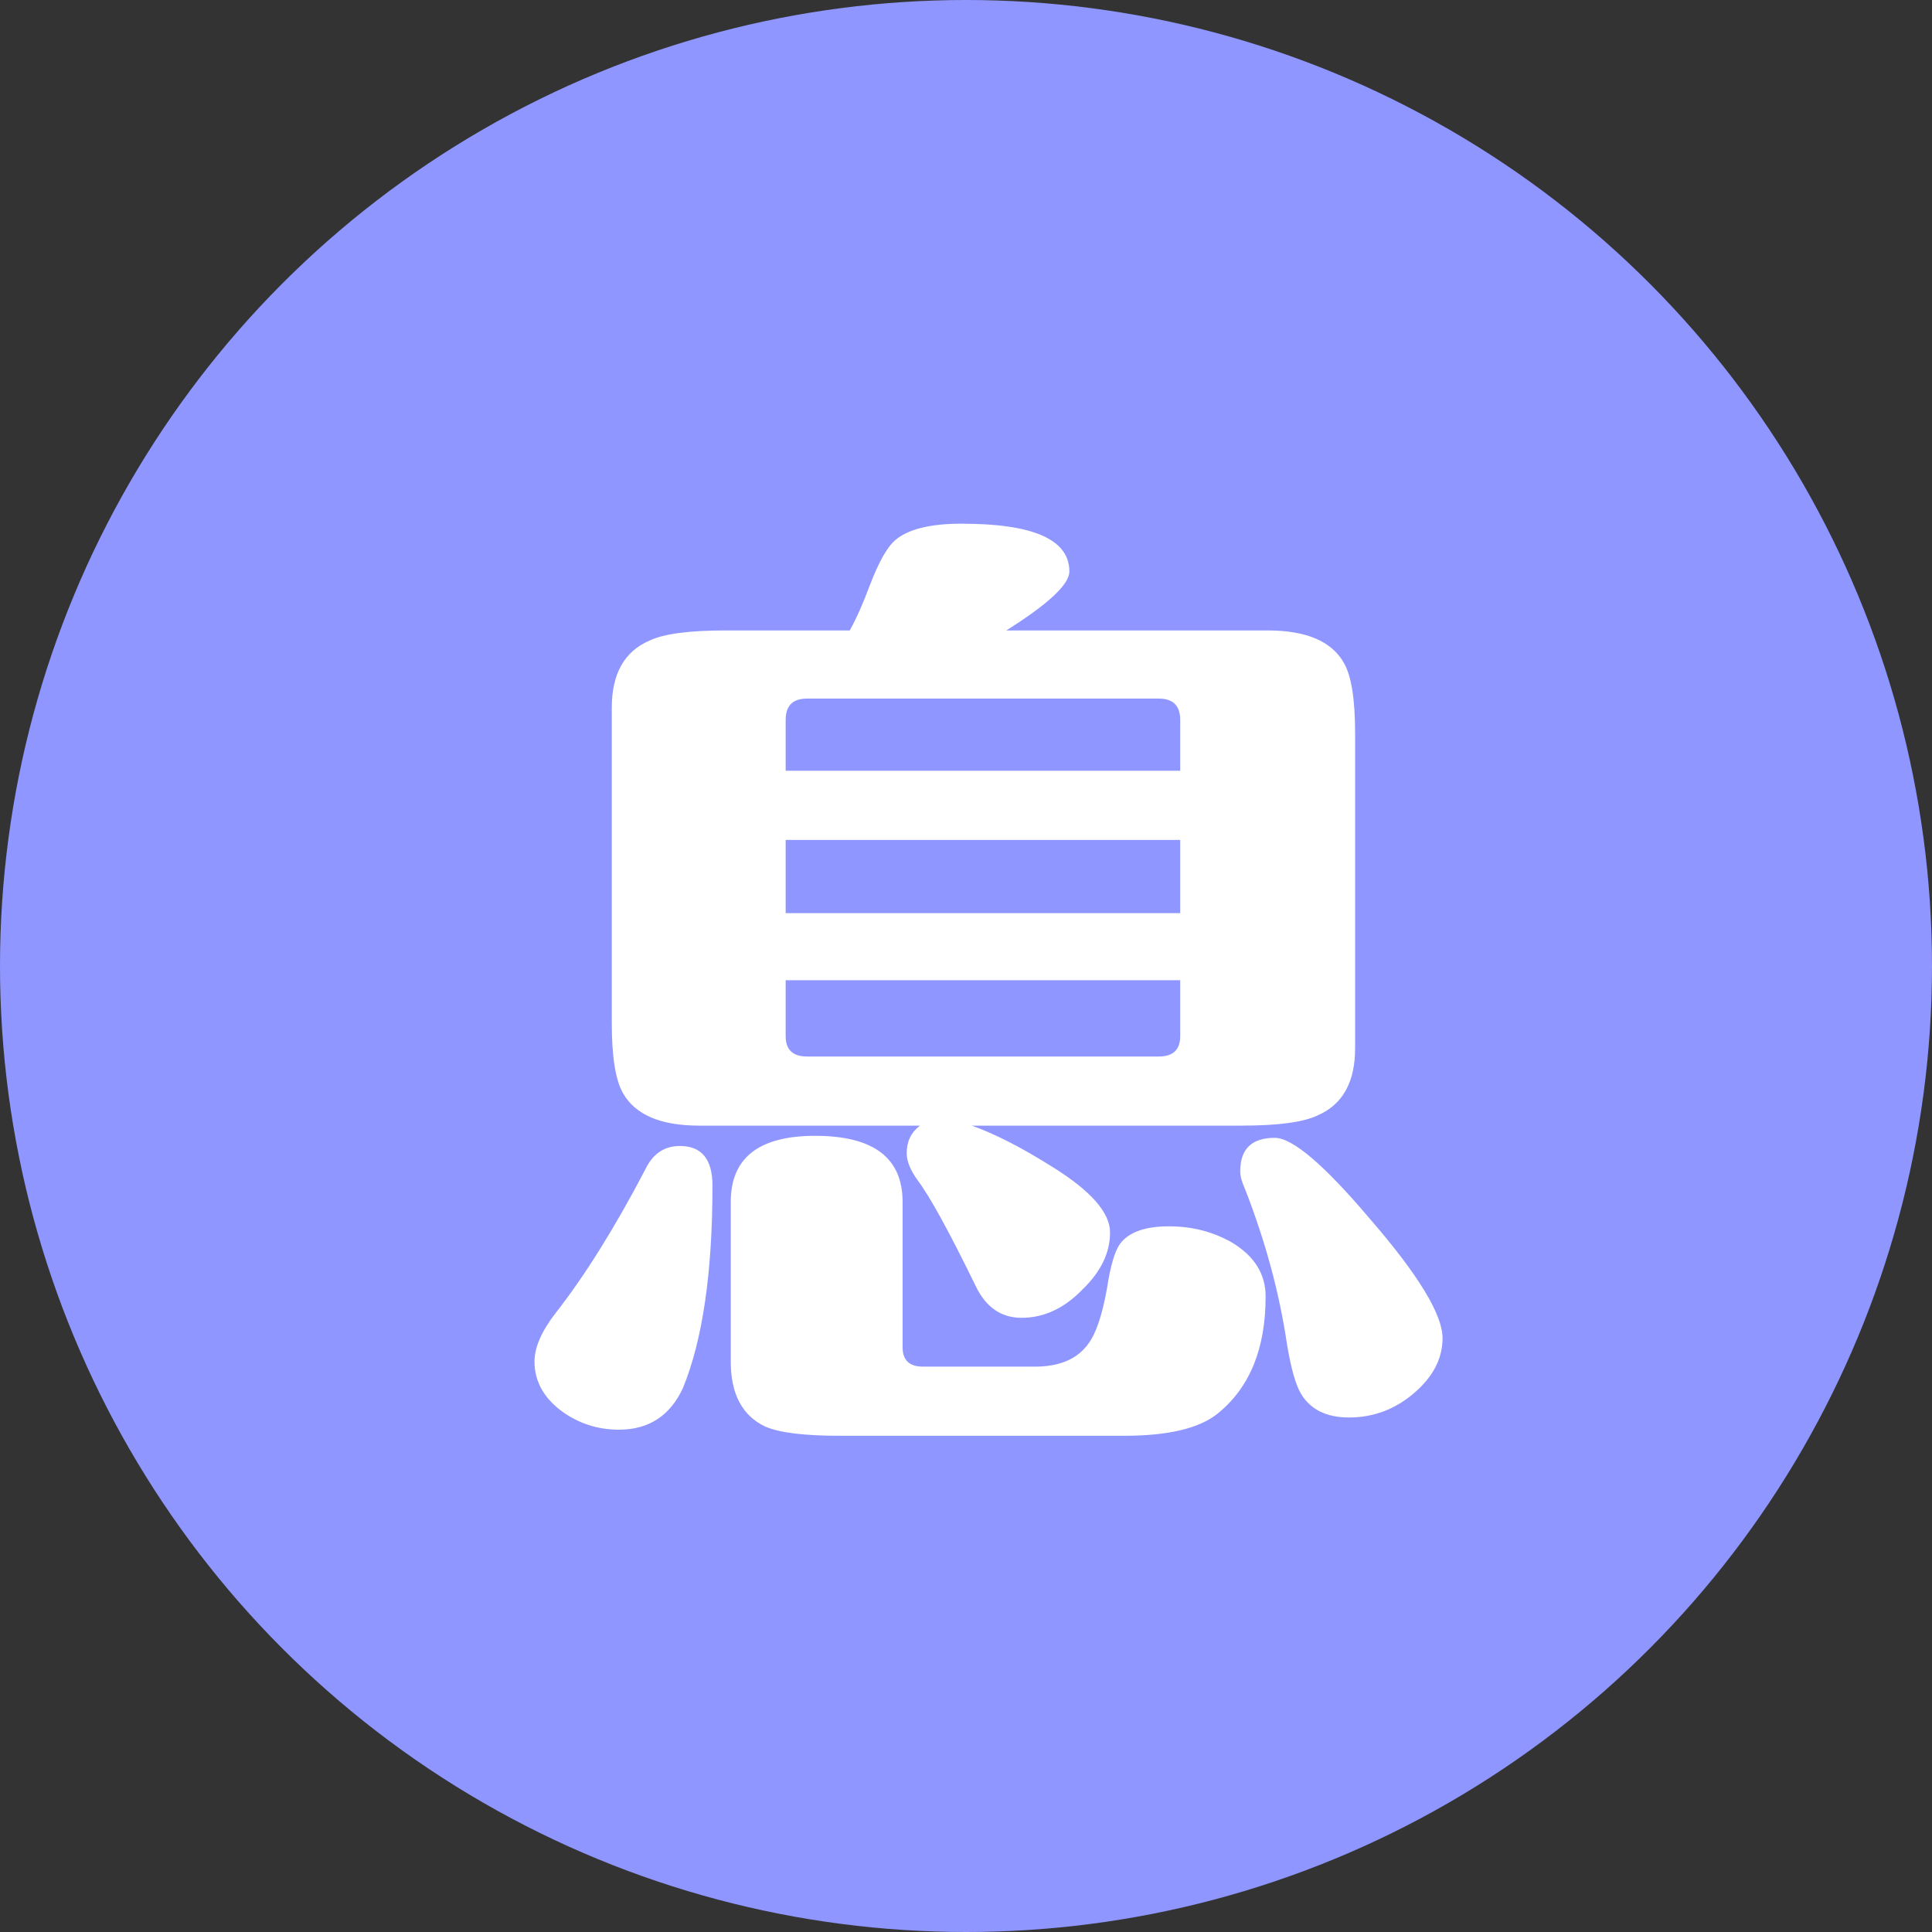 <?xml version="1.0" encoding="UTF-8" standalone="no"?>
<svg width="70px" height="70px" viewBox="0 0 70 70" version="1.1" xmlns="http://www.w3.org/2000/svg" xmlns:xlink="http://www.w3.org/1999/xlink">
    <rect x="0" y="0" width="70" height="70" fill="#333333" stroke="none"/>
    <!-- Generator: Sketch 39.1 (31720) - http://www.bohemiancoding.com/sketch -->
    <title>Group 5</title>
    <desc>Created with Sketch.</desc>
    <defs></defs>
    <g id="Page-1" stroke="none" stroke-width="1" fill="none" fill-rule="evenodd">
        <g id="理财详情" transform="translate(-346, -656)">
            <g id="Group-5" transform="translate(346, 656)">
                <circle id="Oval-Copy" fill="#8F96FF" cx="35" cy="35" r="35"></circle>
                <path d="M35.209,40.784 C36.044,41.079 37.026,41.582 38.156,42.295 C39.531,43.154 40.219,43.94 40.219,44.653 C40.219,45.389 39.888,46.077 39.224,46.716 C38.561,47.404 37.824,47.747 37.014,47.747 C36.277,47.747 35.724,47.367 35.356,46.605 C34.398,44.64 33.698,43.363 33.256,42.774 C32.986,42.405 32.851,42.074 32.851,41.779 C32.851,41.361 33.01,41.03 33.33,40.784 L25.335,40.784 C23.935,40.784 23.014,40.391 22.572,39.605 C22.302,39.139 22.166,38.291 22.166,37.063 L22.166,25.642 C22.166,24.414 22.621,23.604 23.53,23.211 C24.045,22.965 24.966,22.842 26.293,22.842 L30.788,22.842 C31.033,22.4 31.279,21.847 31.524,21.184 C31.844,20.349 32.151,19.809 32.445,19.563 C32.912,19.17 33.71,18.974 34.84,18.974 C37.444,18.974 38.745,19.551 38.745,20.705 C38.745,21.172 37.984,21.884 36.461,22.842 L45.93,22.842 C47.33,22.842 48.251,23.235 48.693,24.021 C48.963,24.488 49.098,25.335 49.098,26.563 L49.098,37.984 C49.098,39.212 48.644,40.023 47.735,40.416 C47.219,40.661 46.298,40.784 44.972,40.784 L35.209,40.784 Z M42.761,30.432 L28.466,30.432 L28.466,33.084 L42.761,33.084 L42.761,30.432 Z M28.466,27.926 L42.761,27.926 L42.761,26.084 C42.761,25.568 42.503,25.311 41.987,25.311 L29.24,25.311 C28.724,25.311 28.466,25.568 28.466,26.084 L28.466,27.926 Z M42.761,35.516 L28.466,35.516 L28.466,37.542 C28.466,38.033 28.724,38.279 29.24,38.279 L41.987,38.279 C42.503,38.279 42.761,38.033 42.761,37.542 L42.761,35.516 Z M25.814,42.958 C25.814,46.102 25.458,48.546 24.745,50.289 C24.279,51.296 23.505,51.8 22.424,51.8 C21.663,51.8 20.975,51.579 20.361,51.137 C19.698,50.646 19.366,50.044 19.366,49.332 C19.366,48.816 19.624,48.226 20.14,47.563 C21.196,46.212 22.277,44.481 23.382,42.368 C23.652,41.804 24.07,41.521 24.635,41.521 C25.421,41.521 25.814,42 25.814,42.958 L25.814,42.958 Z M46.188,41.226 C46.826,41.226 47.968,42.196 49.614,44.137 C51.382,46.175 52.266,47.625 52.266,48.484 C52.266,49.221 51.923,49.884 51.235,50.474 C50.547,51.063 49.761,51.358 48.877,51.358 C48.066,51.358 47.489,51.075 47.145,50.511 C46.949,50.191 46.777,49.589 46.63,48.705 C46.359,46.863 45.856,44.997 45.119,43.105 C44.996,42.835 44.935,42.614 44.935,42.442 C44.935,41.632 45.352,41.226 46.188,41.226 L46.188,41.226 Z M37.493,49.516 C38.402,49.516 39.052,49.233 39.445,48.668 C39.716,48.3 39.937,47.637 40.109,46.679 C40.231,45.868 40.391,45.328 40.587,45.058 C40.907,44.64 41.496,44.432 42.356,44.432 C43.191,44.432 43.952,44.628 44.64,45.021 C45.451,45.512 45.856,46.163 45.856,46.974 C45.856,48.865 45.279,50.277 44.124,51.211 C43.461,51.751 42.331,52.021 40.735,52.021 L30.419,52.021 C29.142,52.021 28.245,51.911 27.73,51.689 C26.895,51.296 26.477,50.511 26.477,49.332 L26.477,43.547 C26.477,41.951 27.496,41.153 29.535,41.153 C31.647,41.153 32.703,41.951 32.703,43.547 L32.703,48.816 C32.703,49.282 32.949,49.516 33.44,49.516 L37.493,49.516 Z" id="息" fill="#FFFFFF"></path>
            </g>
        </g>
    </g>
</svg>